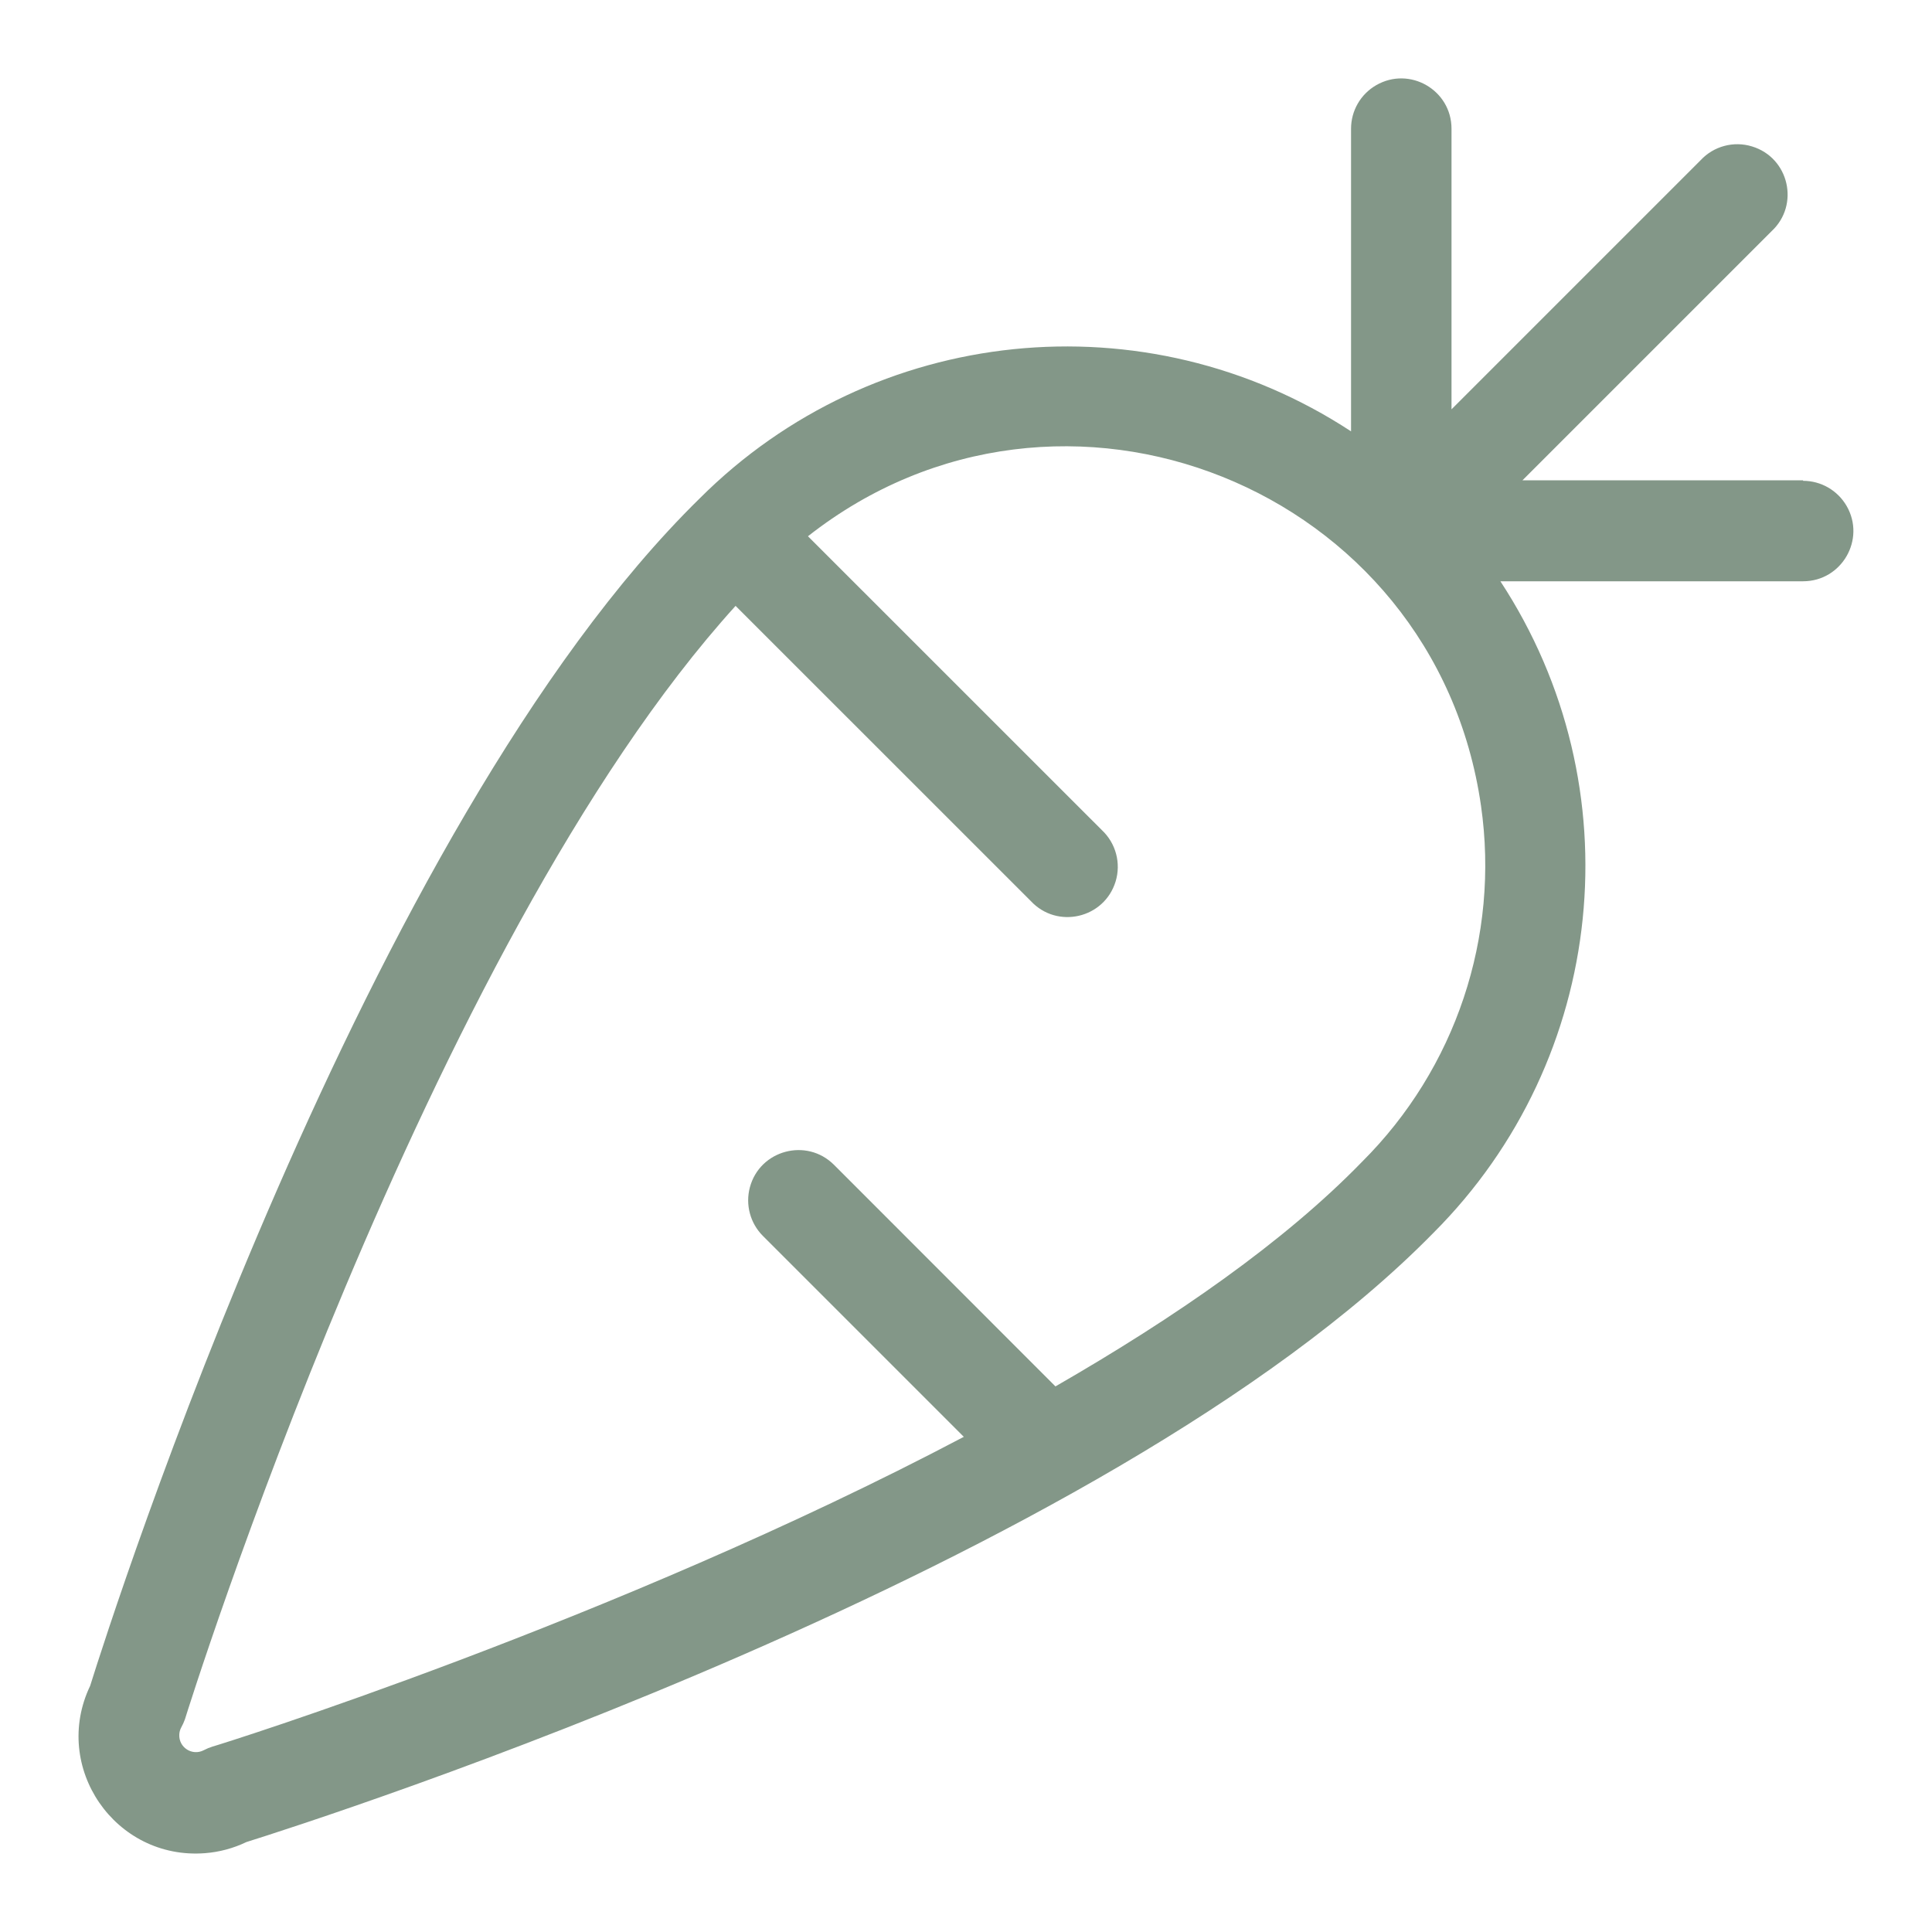 <svg width="30" height="30" viewBox="0 0 30 30" fill="none" xmlns="http://www.w3.org/2000/svg">
<path d="M27.998 7.458H23.641L27.509 3.59C27.949 3.181 27.78 2.449 27.206 2.274C26.921 2.186 26.61 2.269 26.407 2.488L22.539 6.356V1.999C22.539 1.398 21.889 1.023 21.369 1.323C21.127 1.463 20.979 1.72 20.979 1.999V6.698C17.787 4.606 13.565 5.041 10.866 7.738C5.662 12.84 1.747 25.065 1.4 26.177C0.796 27.44 1.786 28.884 3.183 28.776C3.406 28.759 3.625 28.7 3.827 28.603C4.932 28.256 17.166 24.338 22.258 19.144C24.958 16.444 25.392 12.219 23.298 9.026H27.998C28.598 9.026 28.974 8.376 28.674 7.856C28.534 7.615 28.277 7.466 27.998 7.466V7.458ZM21.149 18.041C19.939 19.287 18.249 20.457 16.389 21.528L12.95 18.087C12.525 17.663 11.799 17.857 11.644 18.437C11.572 18.706 11.649 18.994 11.846 19.191L14.966 22.311C9.546 25.17 3.397 27.097 3.302 27.12C3.254 27.135 3.208 27.154 3.164 27.177C2.987 27.27 2.775 27.137 2.784 26.936C2.785 26.898 2.795 26.86 2.813 26.826C2.836 26.785 2.856 26.741 2.872 26.696C2.911 26.566 6.622 14.701 11.422 9.408L16.007 13.992C16.416 14.431 17.147 14.262 17.323 13.688C17.41 13.403 17.327 13.093 17.109 12.889L12.546 8.327C16.48 5.234 22.285 7.56 22.997 12.512C23.289 14.544 22.604 16.592 21.149 18.041Z" fill="#839788"/>
</svg>
